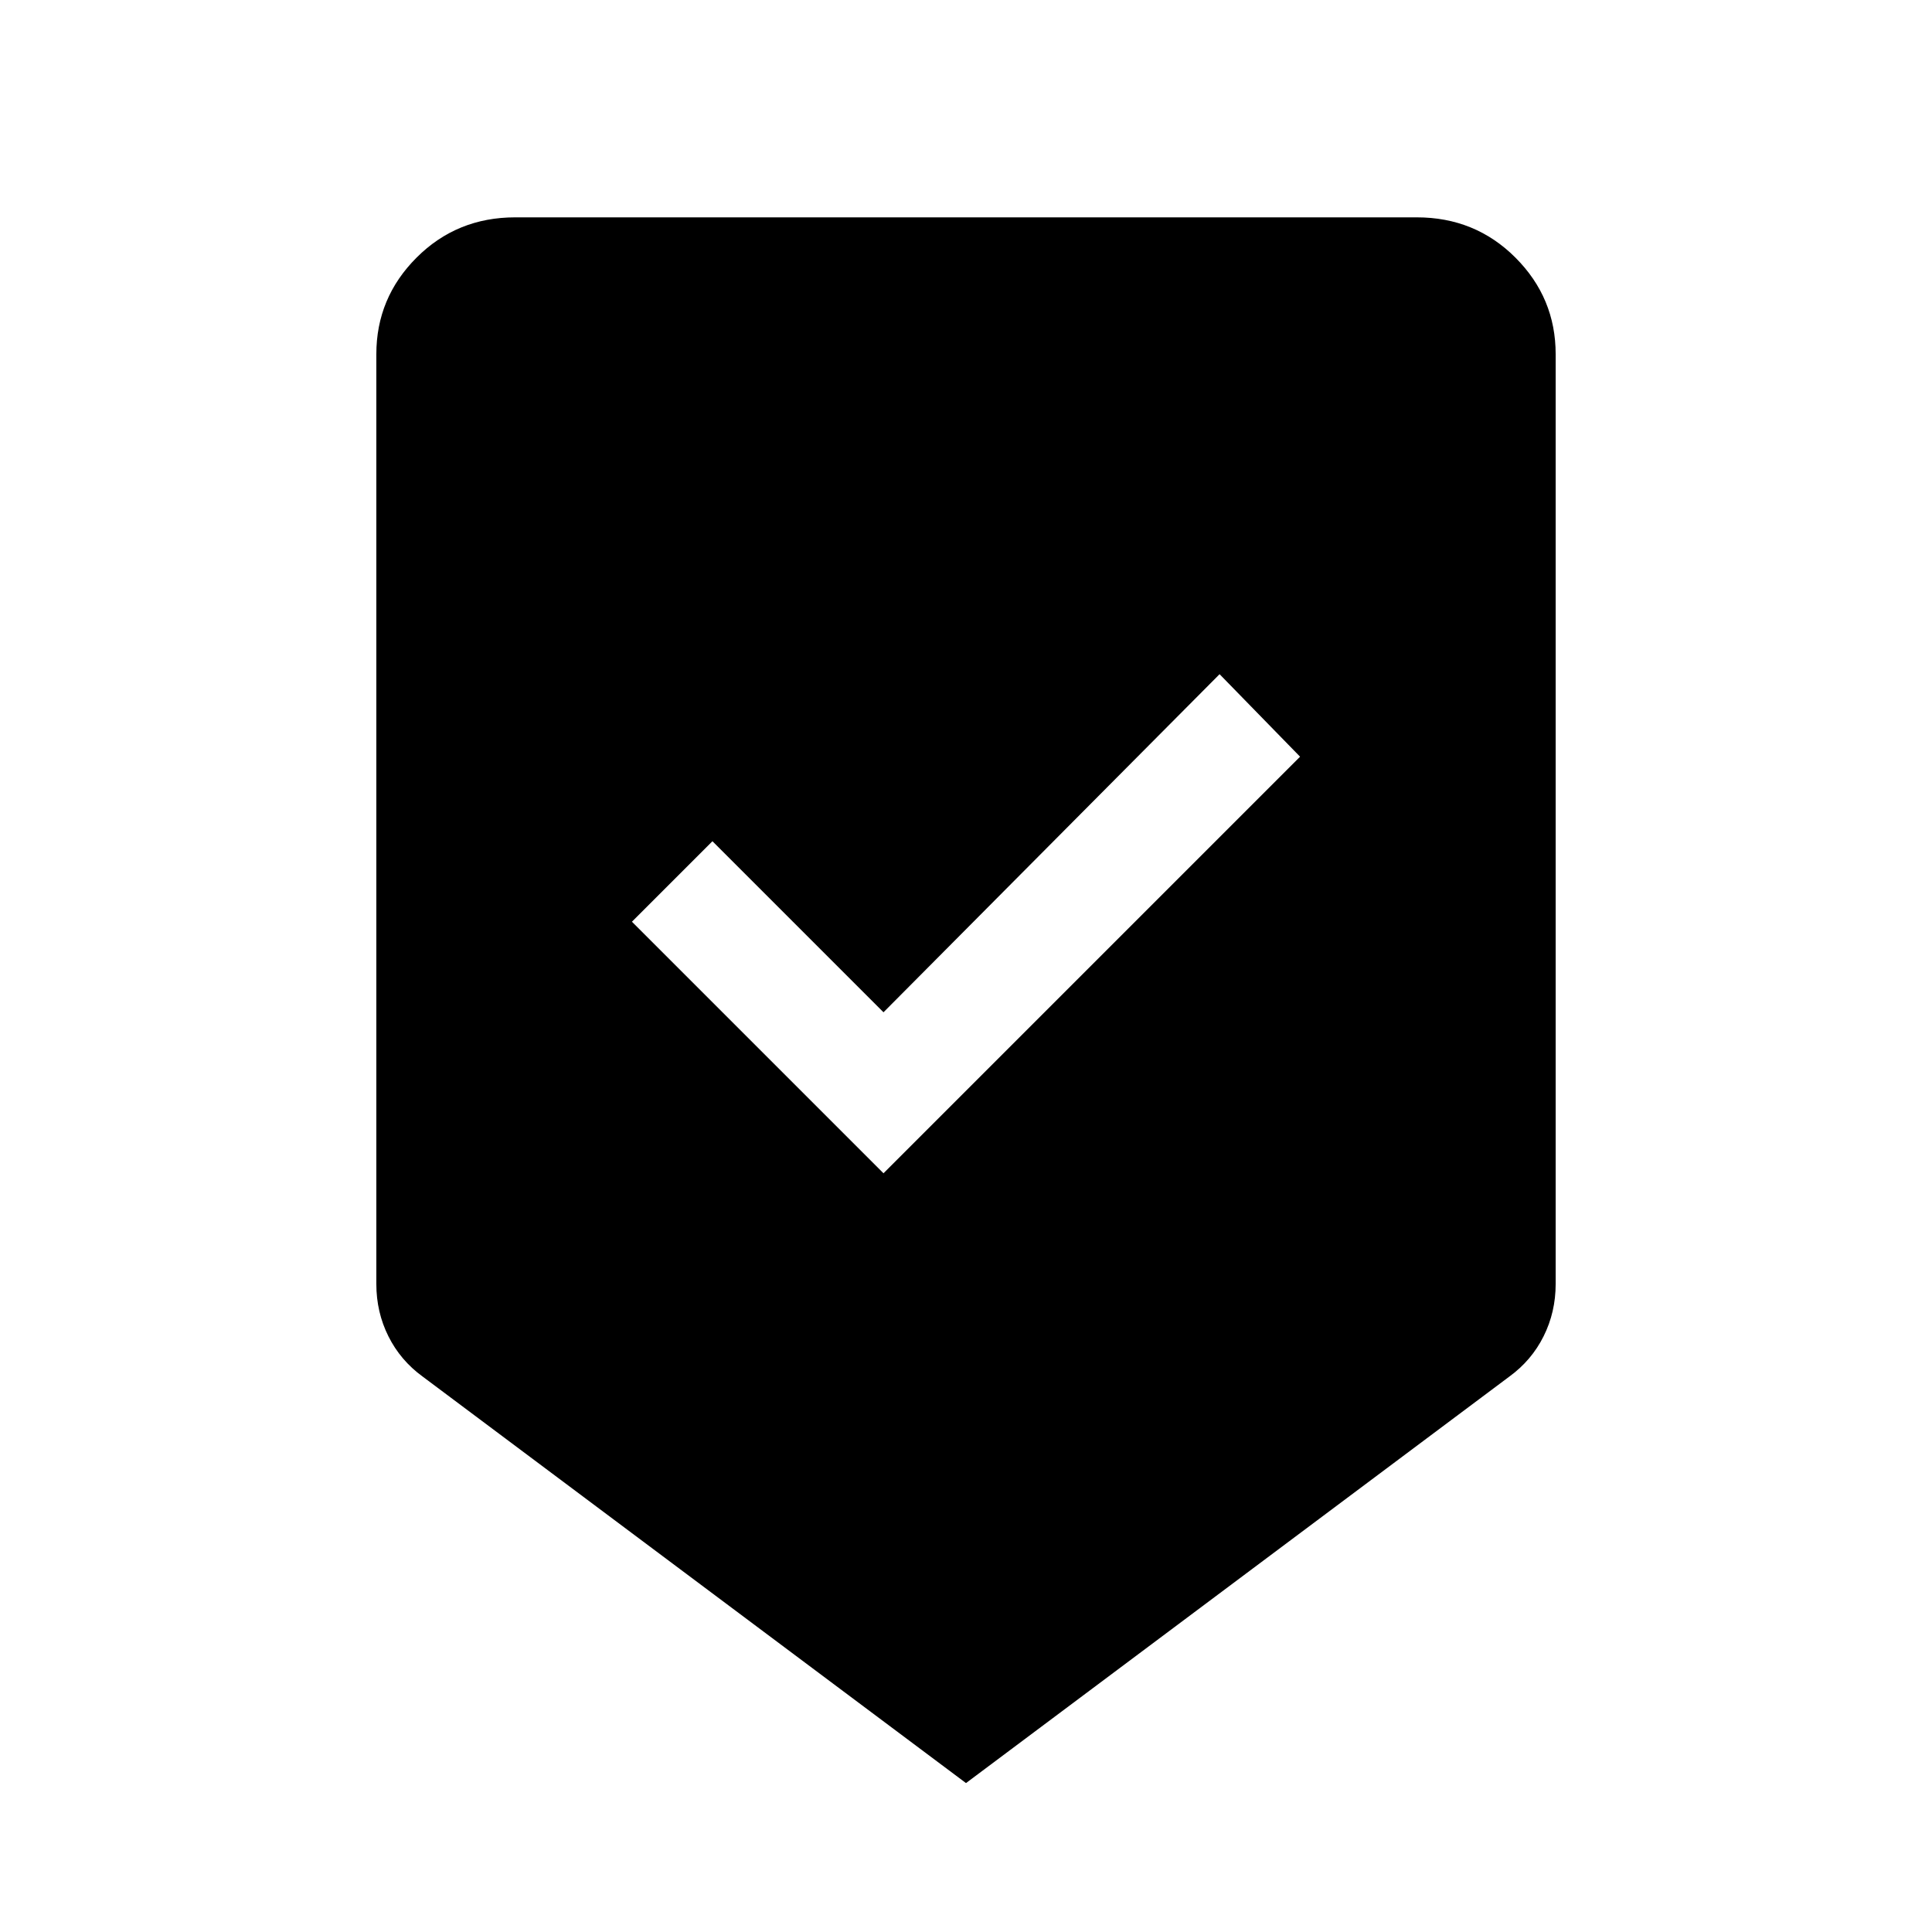 <svg xmlns="http://www.w3.org/2000/svg" height="24" width="24"><path d="M10.975 14.575 16.15 9.4 15.15 8.375 10.975 12.575 8.85 10.45 7.85 11.45ZM12 22.15 5.25 17.1Q4.975 16.9 4.825 16.6Q4.675 16.3 4.675 15.95V4.4Q4.675 3.7 5.175 3.2Q5.675 2.7 6.4 2.7H17.6Q18.325 2.7 18.825 3.2Q19.325 3.7 19.325 4.4V15.95Q19.325 16.3 19.175 16.6Q19.025 16.9 18.75 17.1Z"/></svg>